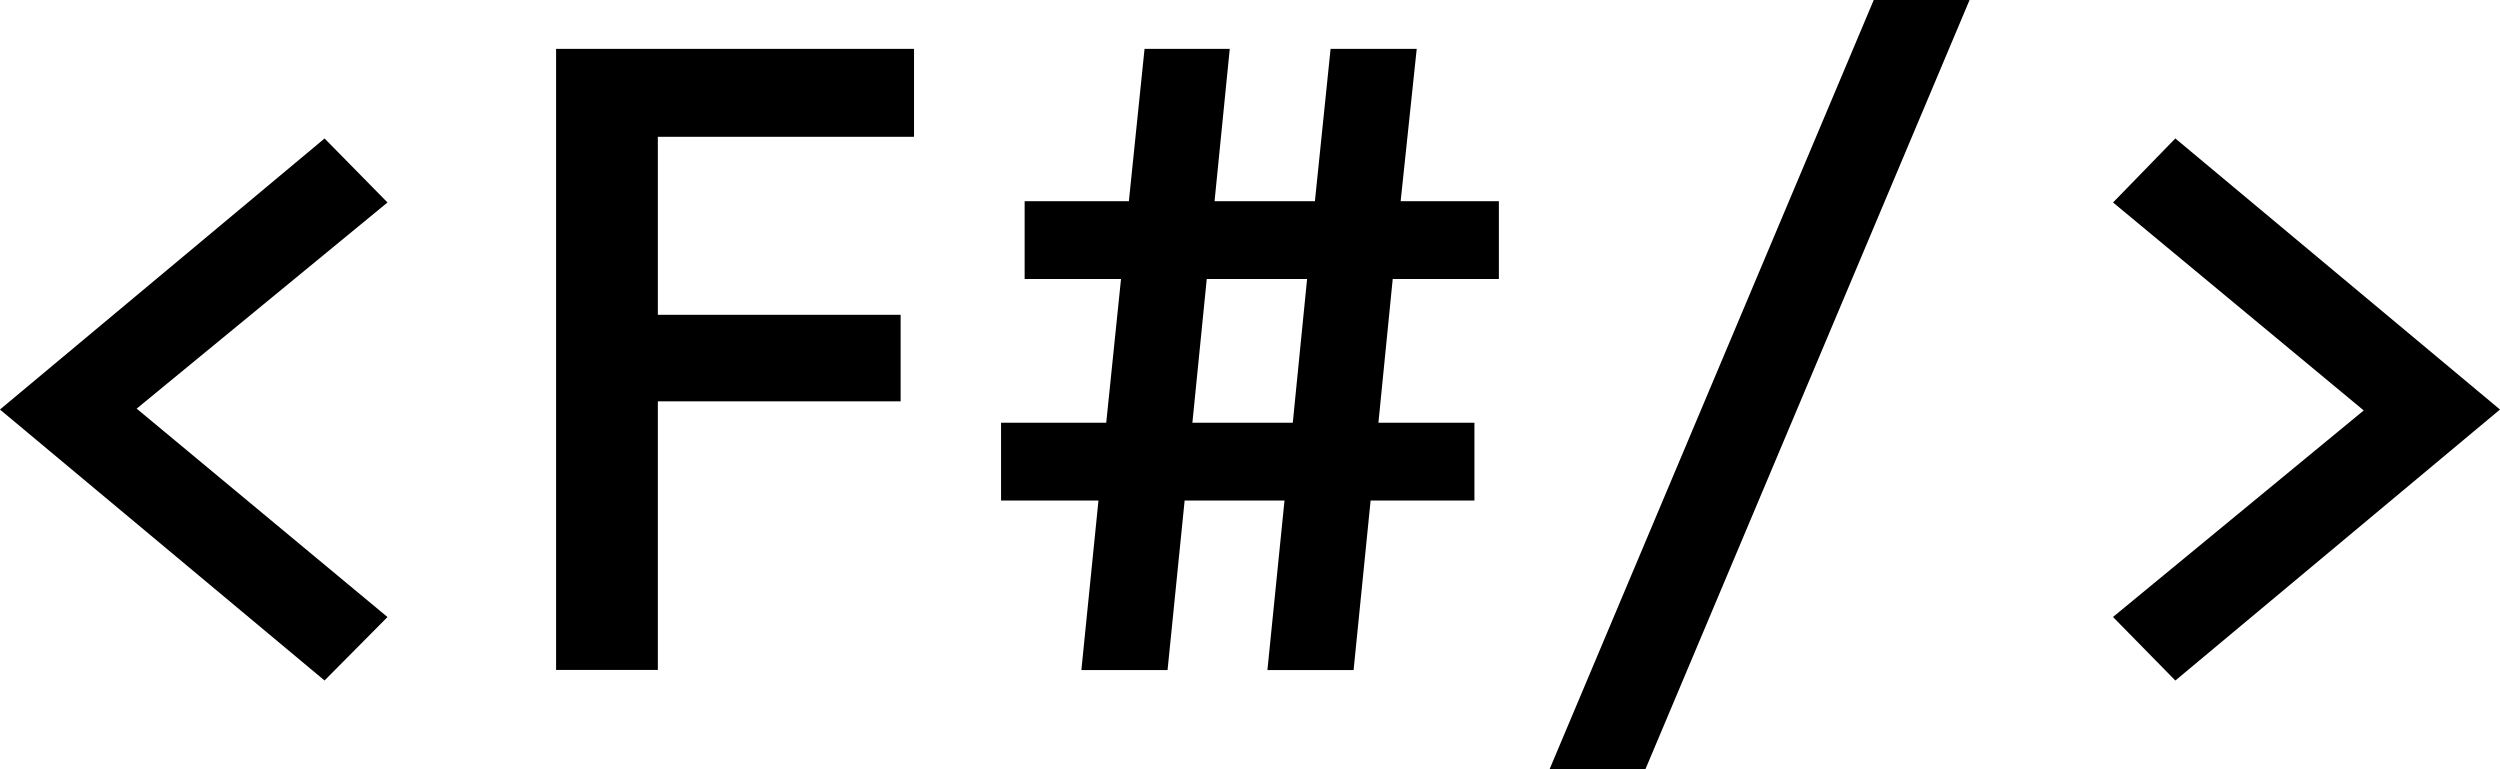 <svg viewBox="0 0 37.317 11.481" xmlns="http://www.w3.org/2000/svg">
    <path d="m116.764 99.431-4.727 11.217h1.143l4.727-11.217zm-19.624.73v9.006h1.254v-4.01h3.624v-1.027h-3.624v-2.921h3.824v-1.048zm8.771 0-.234 2.274h-1.543v.896h1.453l-.248 2.411h-1.557v.896h1.468l-.255 2.53h1.02l.255-2.53h1.757l-.255 2.53h1.02l.254-2.53h1.537v-.896h-1.447l.24-2.411h1.572v-.896h-1.481l.24-2.274h-1.019l-.234 2.274h-1.764l.227-2.274zm-12.368 1.385-4.63 3.866 4.63 3.865.752-.758-3.756-3.121 3.756-3.087zm27.644 0-.744.765 3.755 3.115-3.755 3.093.744.758 4.63-3.865zm-14.587 1.785h1.764l-.24 2.411h-1.765z"
          stroke="#000"
          stroke-width=".265" transform="translate(-88.707 -99.299)"/>
</svg>